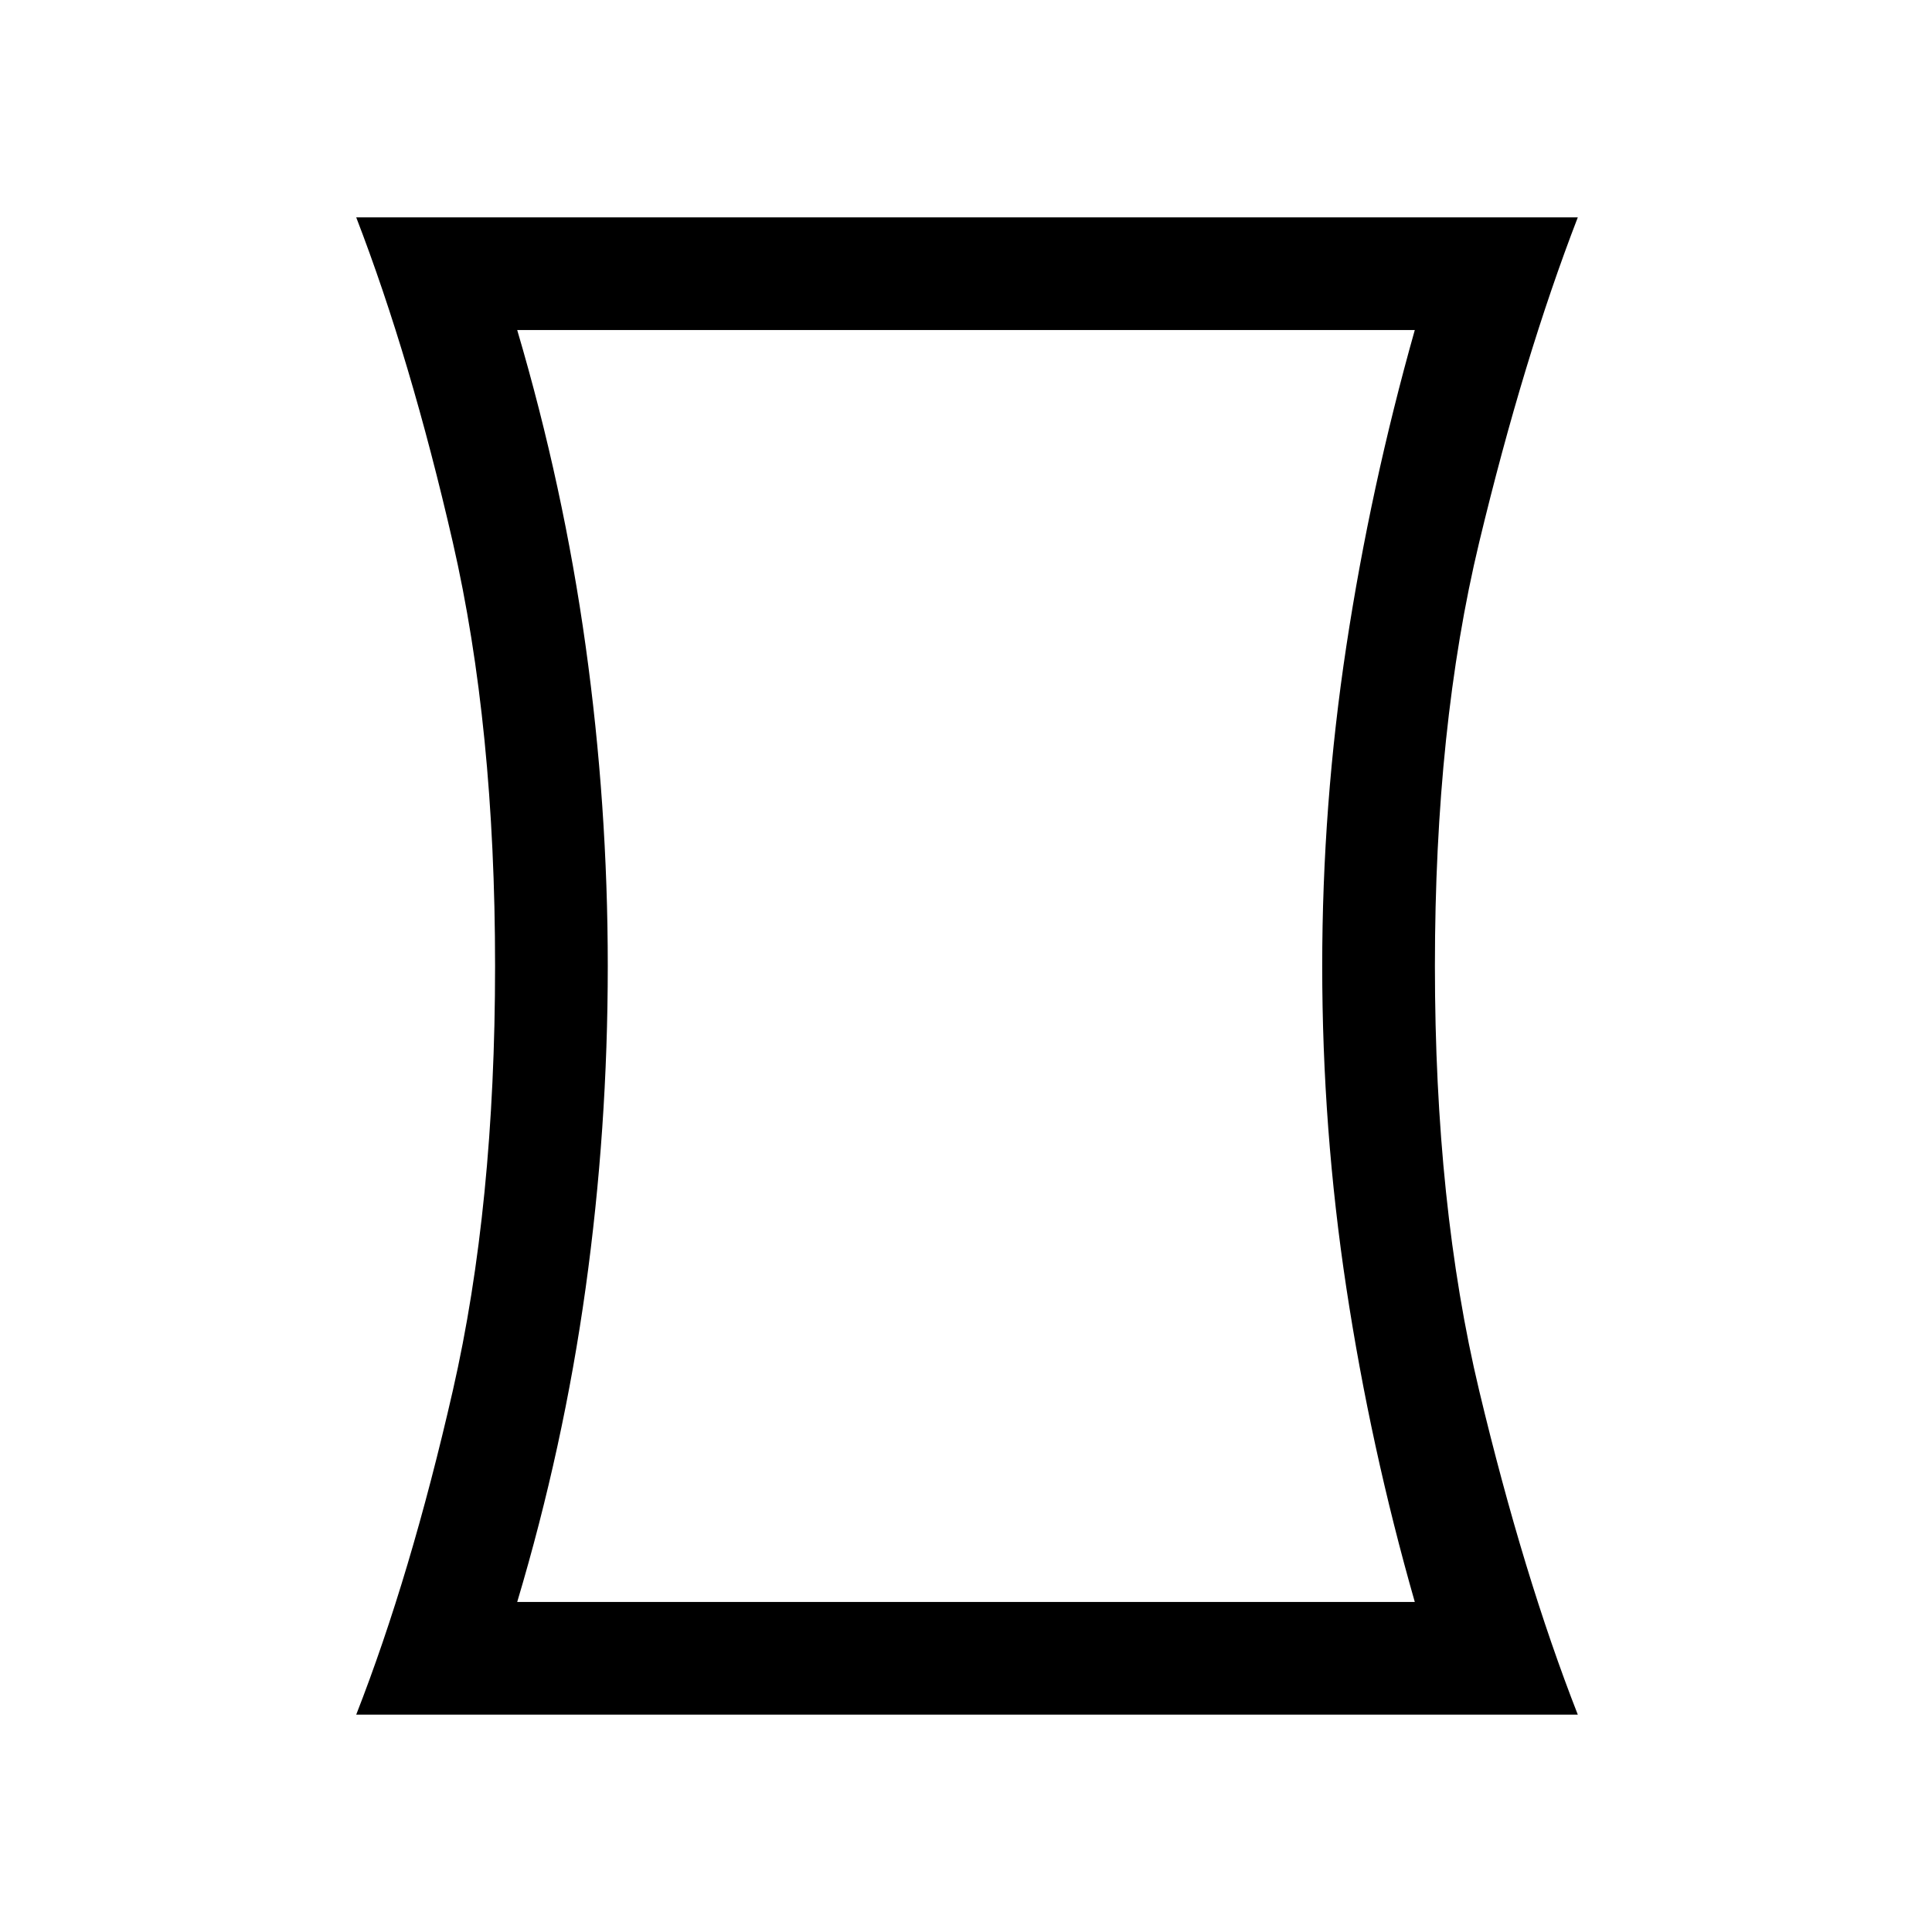 <svg xmlns="http://www.w3.org/2000/svg" height="24" width="24"><path d="M4.425 21.3Q5.1 19.575 5.625 17.275Q6.15 14.975 6.15 12Q6.15 9.025 5.625 6.737Q5.1 4.45 4.425 2.7H19.6Q18.925 4.45 18.375 6.737Q17.825 9.025 17.825 12Q17.825 14.975 18.375 17.275Q18.925 19.575 19.6 21.3ZM17.575 19.9Q17.025 17.975 16.725 16Q16.425 14.025 16.425 12Q16.425 10 16.725 8.025Q17.025 6.05 17.575 4.1H6.425Q7 6.05 7.275 8.025Q7.55 10 7.55 12Q7.55 14.025 7.275 16Q7 17.975 6.425 19.9ZM12 12Q12 12 12 12Q12 12 12 12Q12 12 12 12Q12 12 12 12Q12 12 12 12Q12 12 12 12Q12 12 12 12Q12 12 12 12Z"/></svg>